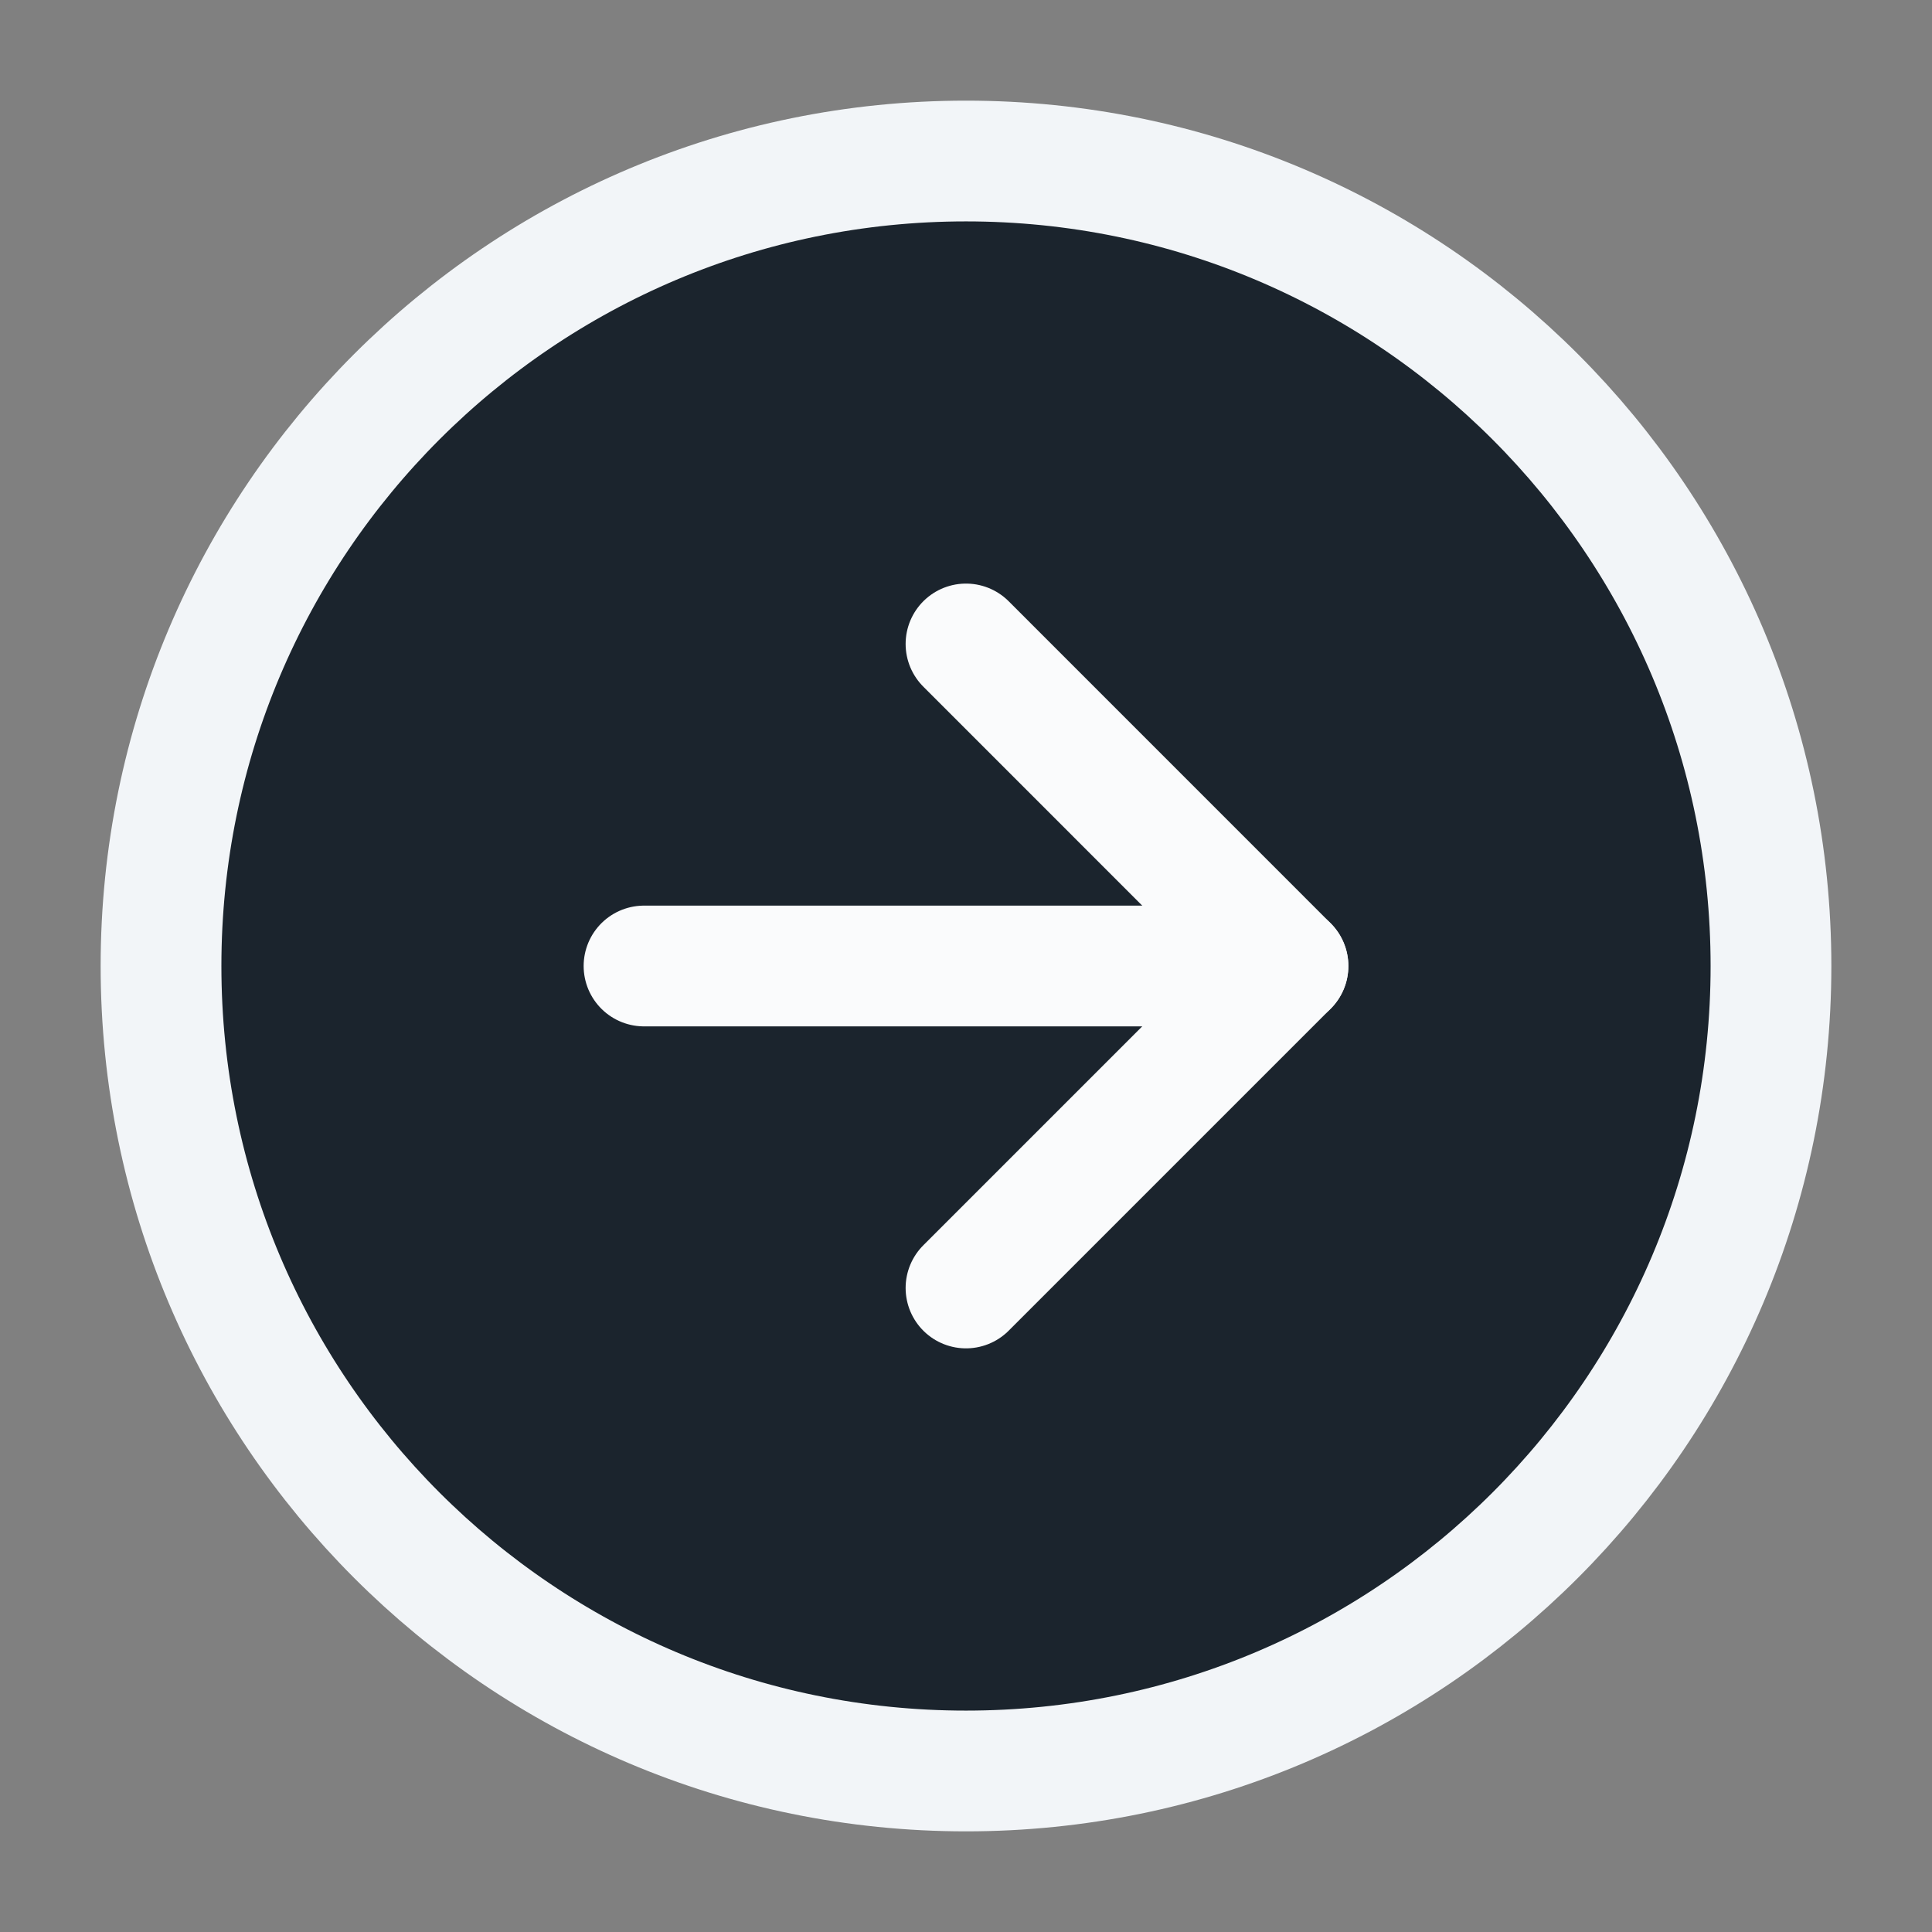 <svg width="32" height="32" viewBox="0 0 32 32" fill="none" xmlns="http://www.w3.org/2000/svg">
<rect x="0" y="0" width="32" height="32" fill="#808080" stroke="none"/>
<path d="M16 29.333C23.364 29.333 29.333 23.364 29.333 16C29.333 8.636 23.364 2.667 16 2.667C8.636 2.667 2.667 8.636 2.667 16C2.667 23.364 8.636 29.333 16 29.333Z" fill="#1B242D" stroke="#F2F5F8" stroke-width="2" stroke-linecap="round" stroke-linejoin="round"/>
<path d="M16 21.333L21.333 16L16 10.666" stroke="#FAFBFC" stroke-width="2" stroke-linecap="round" stroke-linejoin="round"/>
<path d="M10.667 16H21.333" stroke="#FAFBFC" stroke-width="2" stroke-linecap="round" stroke-linejoin="round"/>
</svg>
